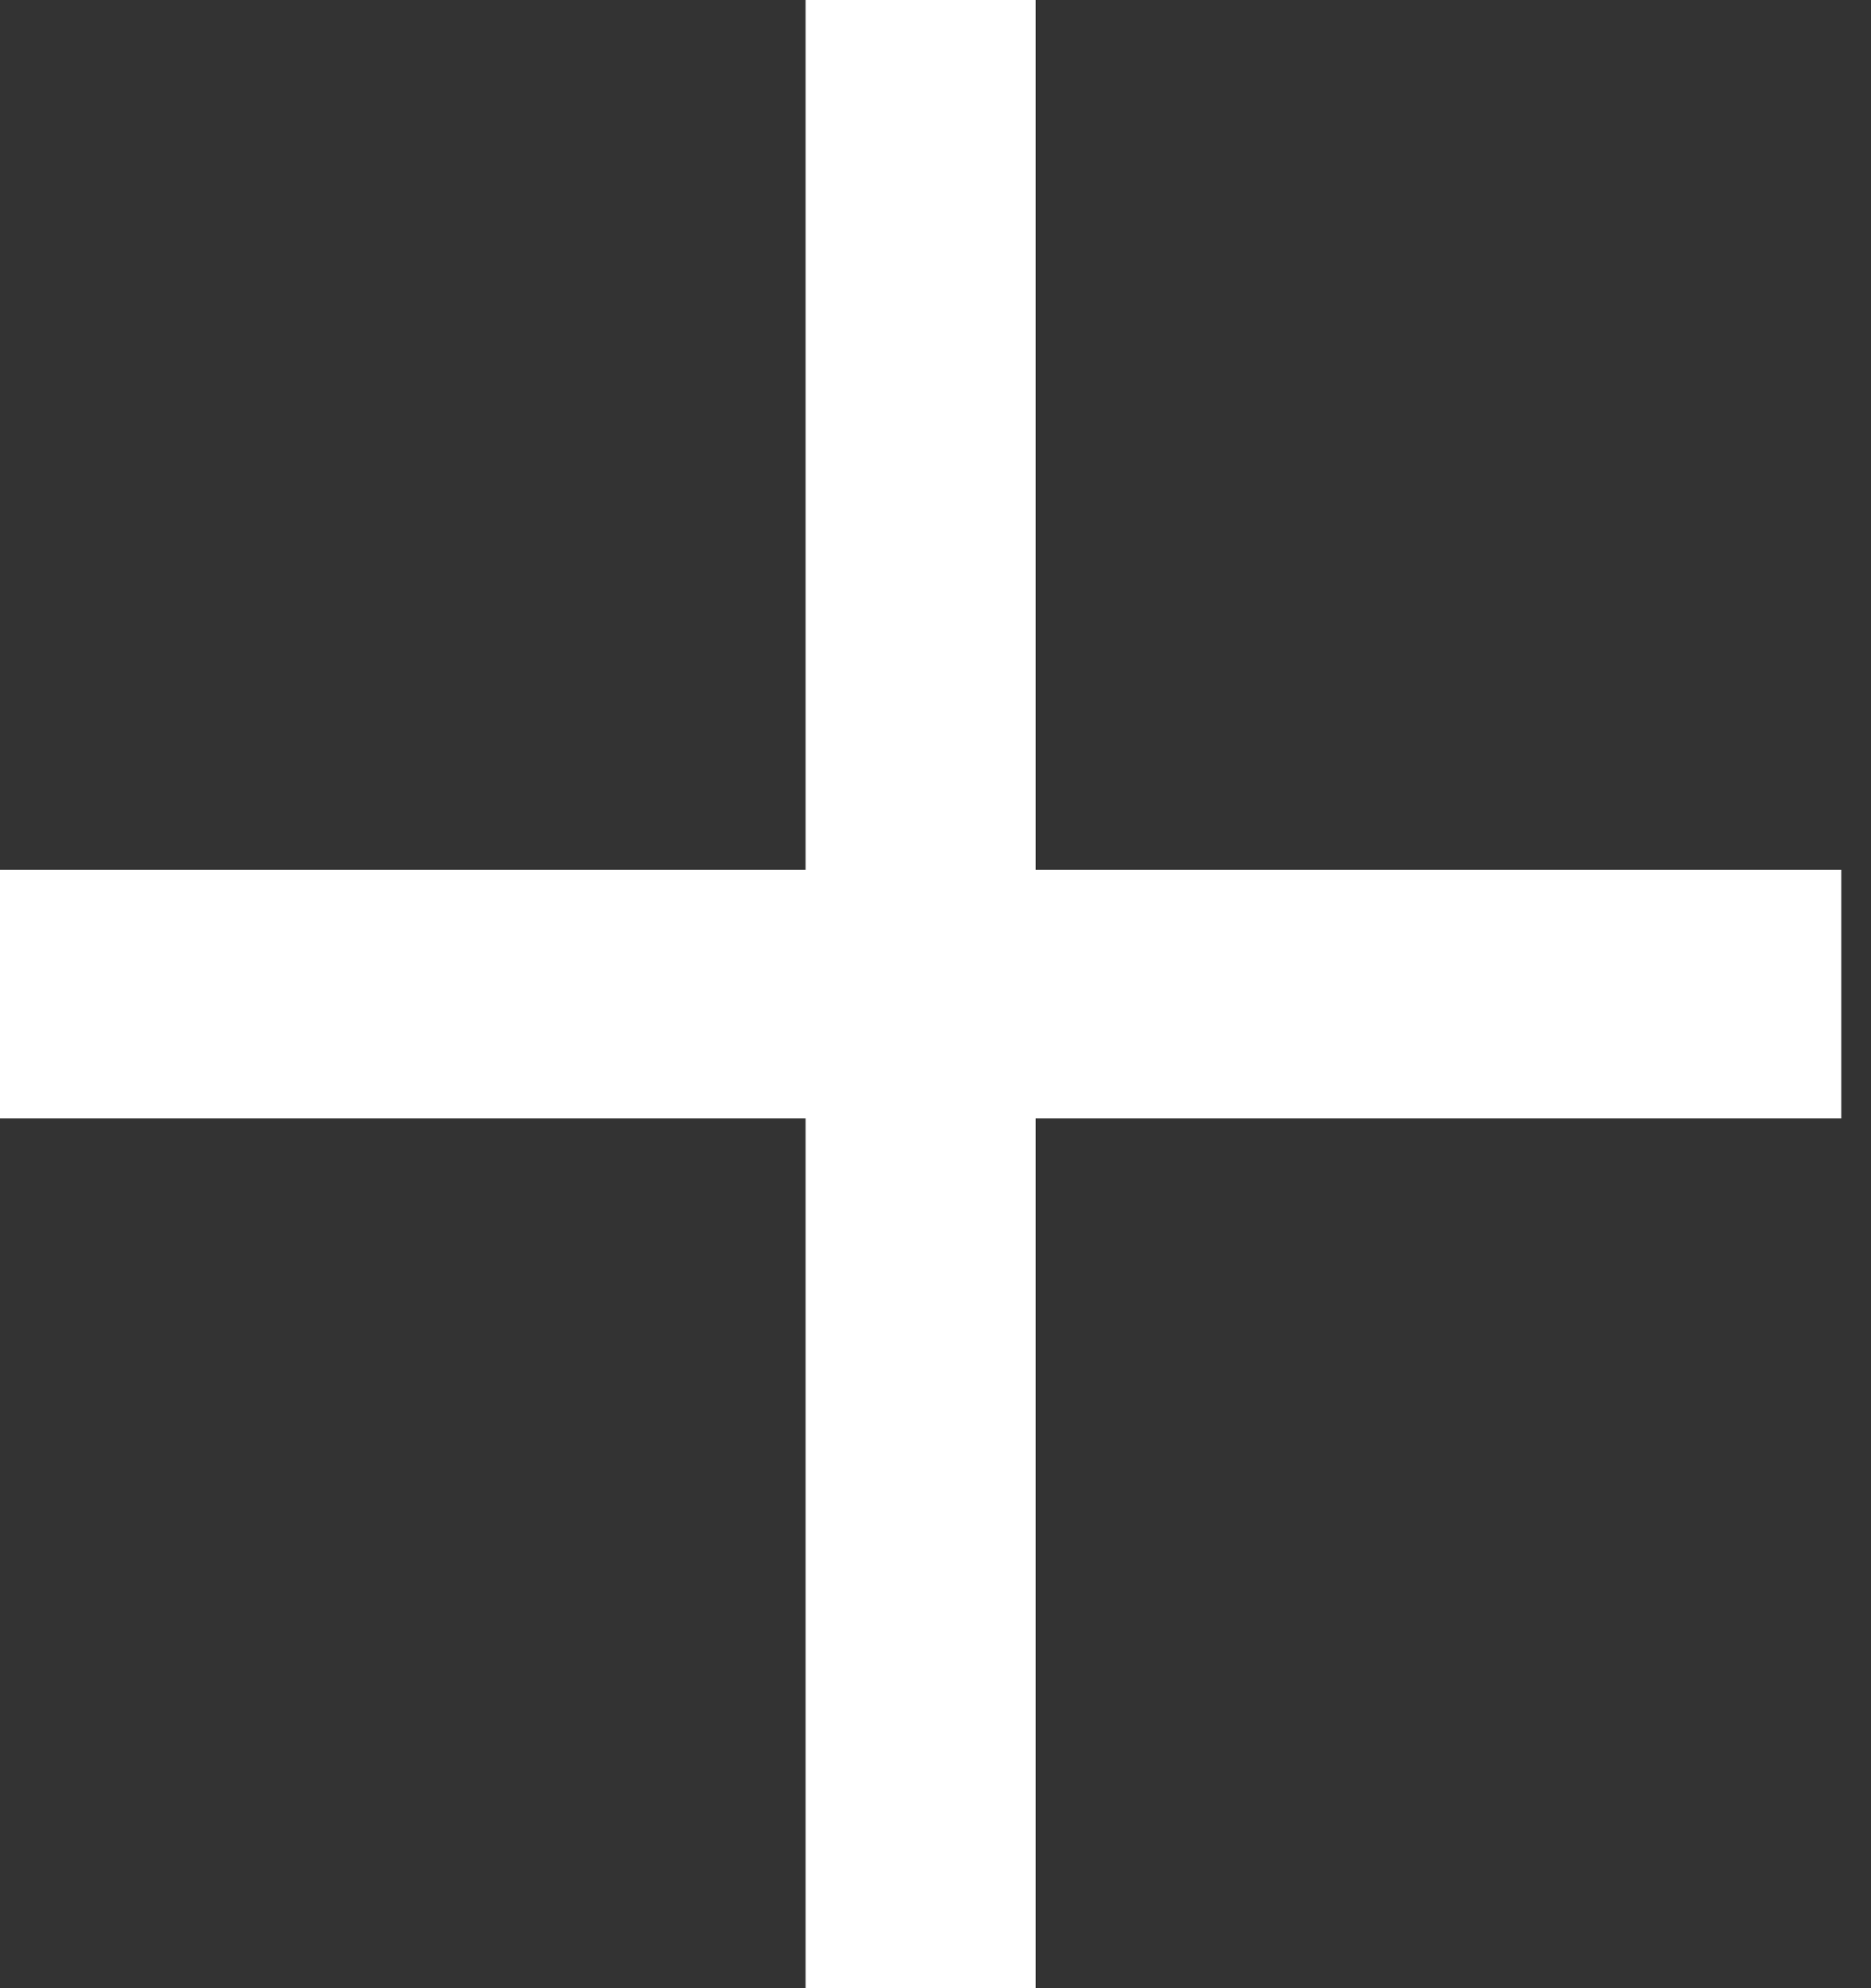 <svg width="16" height="17" viewBox="0 0 16 17" fill="none" xmlns="http://www.w3.org/2000/svg">
<rect x="0" y="0" width="16" height="17" fill="#333333" stroke="none"/>
<path d="M8.857 0H6.889V7.437H0V9.563H6.889V17H8.857V9.563H15.746V7.437H8.857V0Z" fill="white"/>
</svg>
